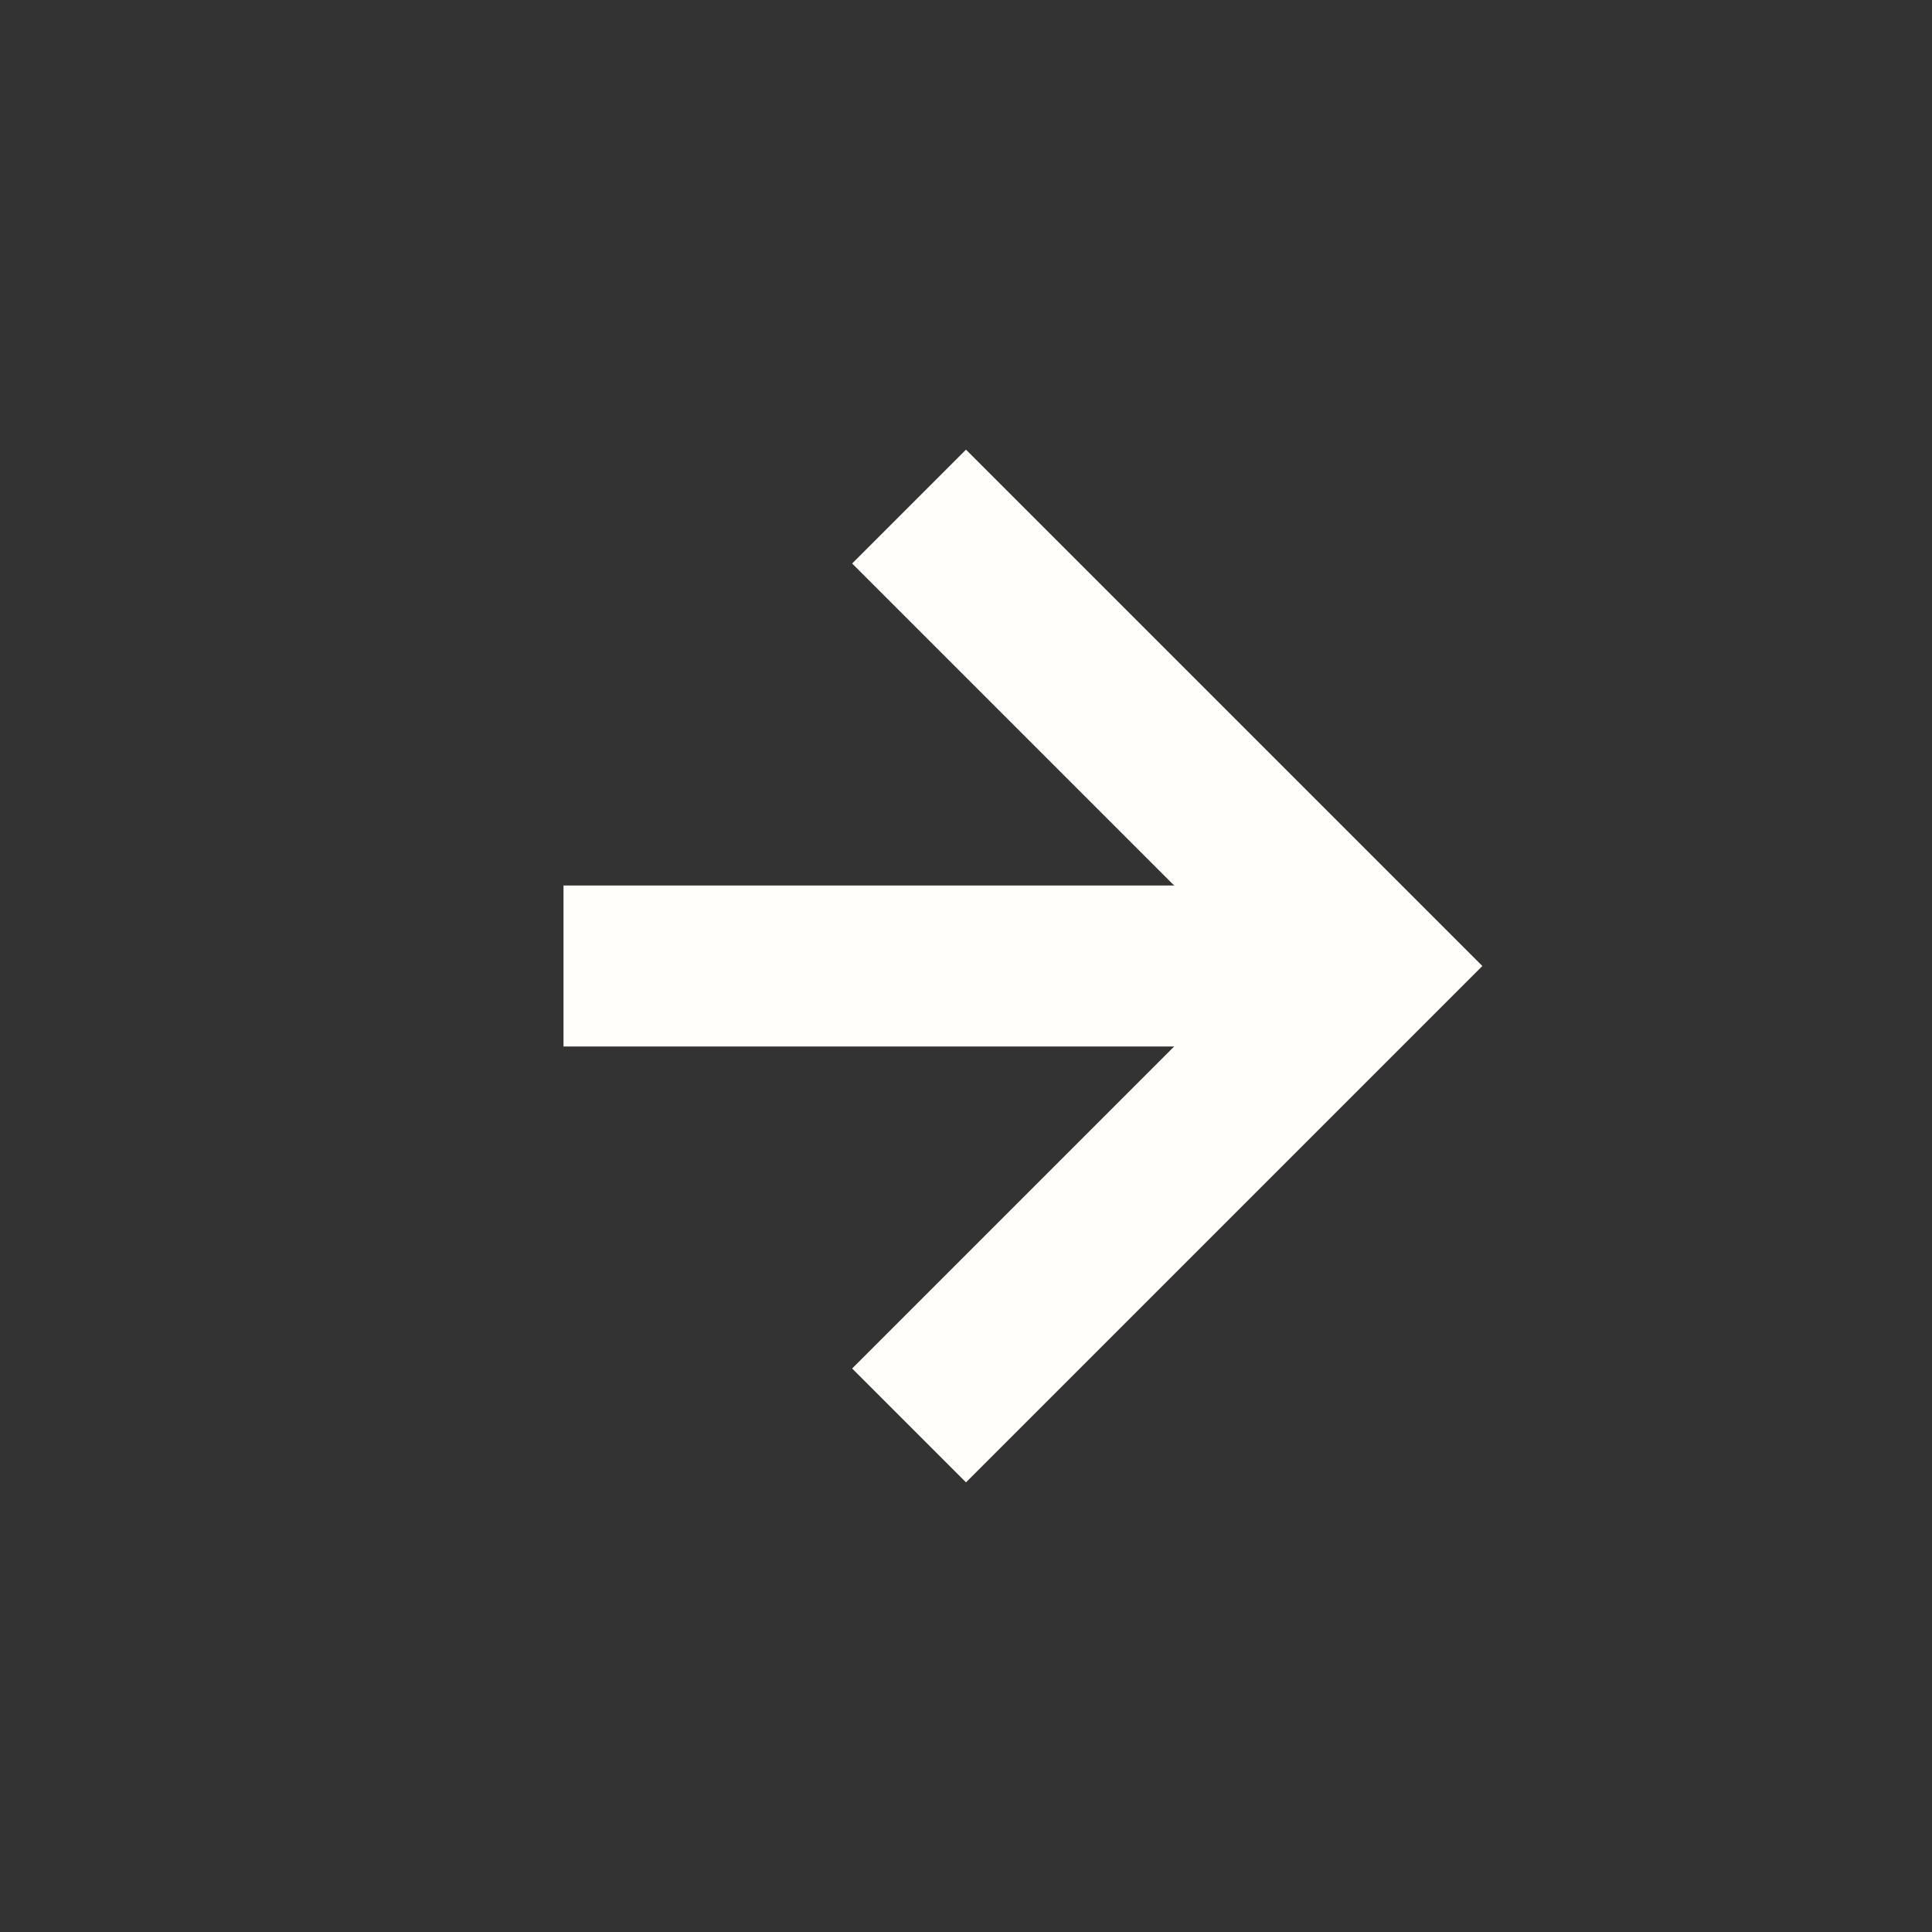 <svg xmlns="http://www.w3.org/2000/svg" xmlns:xlink="http://www.w3.org/1999/xlink" version="1.1" width="24" height="24" viewBox="0 0 24 24">
    <rect x="0" y="0" width="24" height="24" fill="#333333" stroke="none"/>
    <path stroke-width="2" fill="none" stroke="#FFFEFA" stroke-linecap="butt" d="M7 12 h10"/>
    <path stroke-width="2" fill="none" stroke="#FFFEFA" stroke-linecap="square" d="M17 12 l-5 -5 M17 12 l-5 5"/>
</svg>